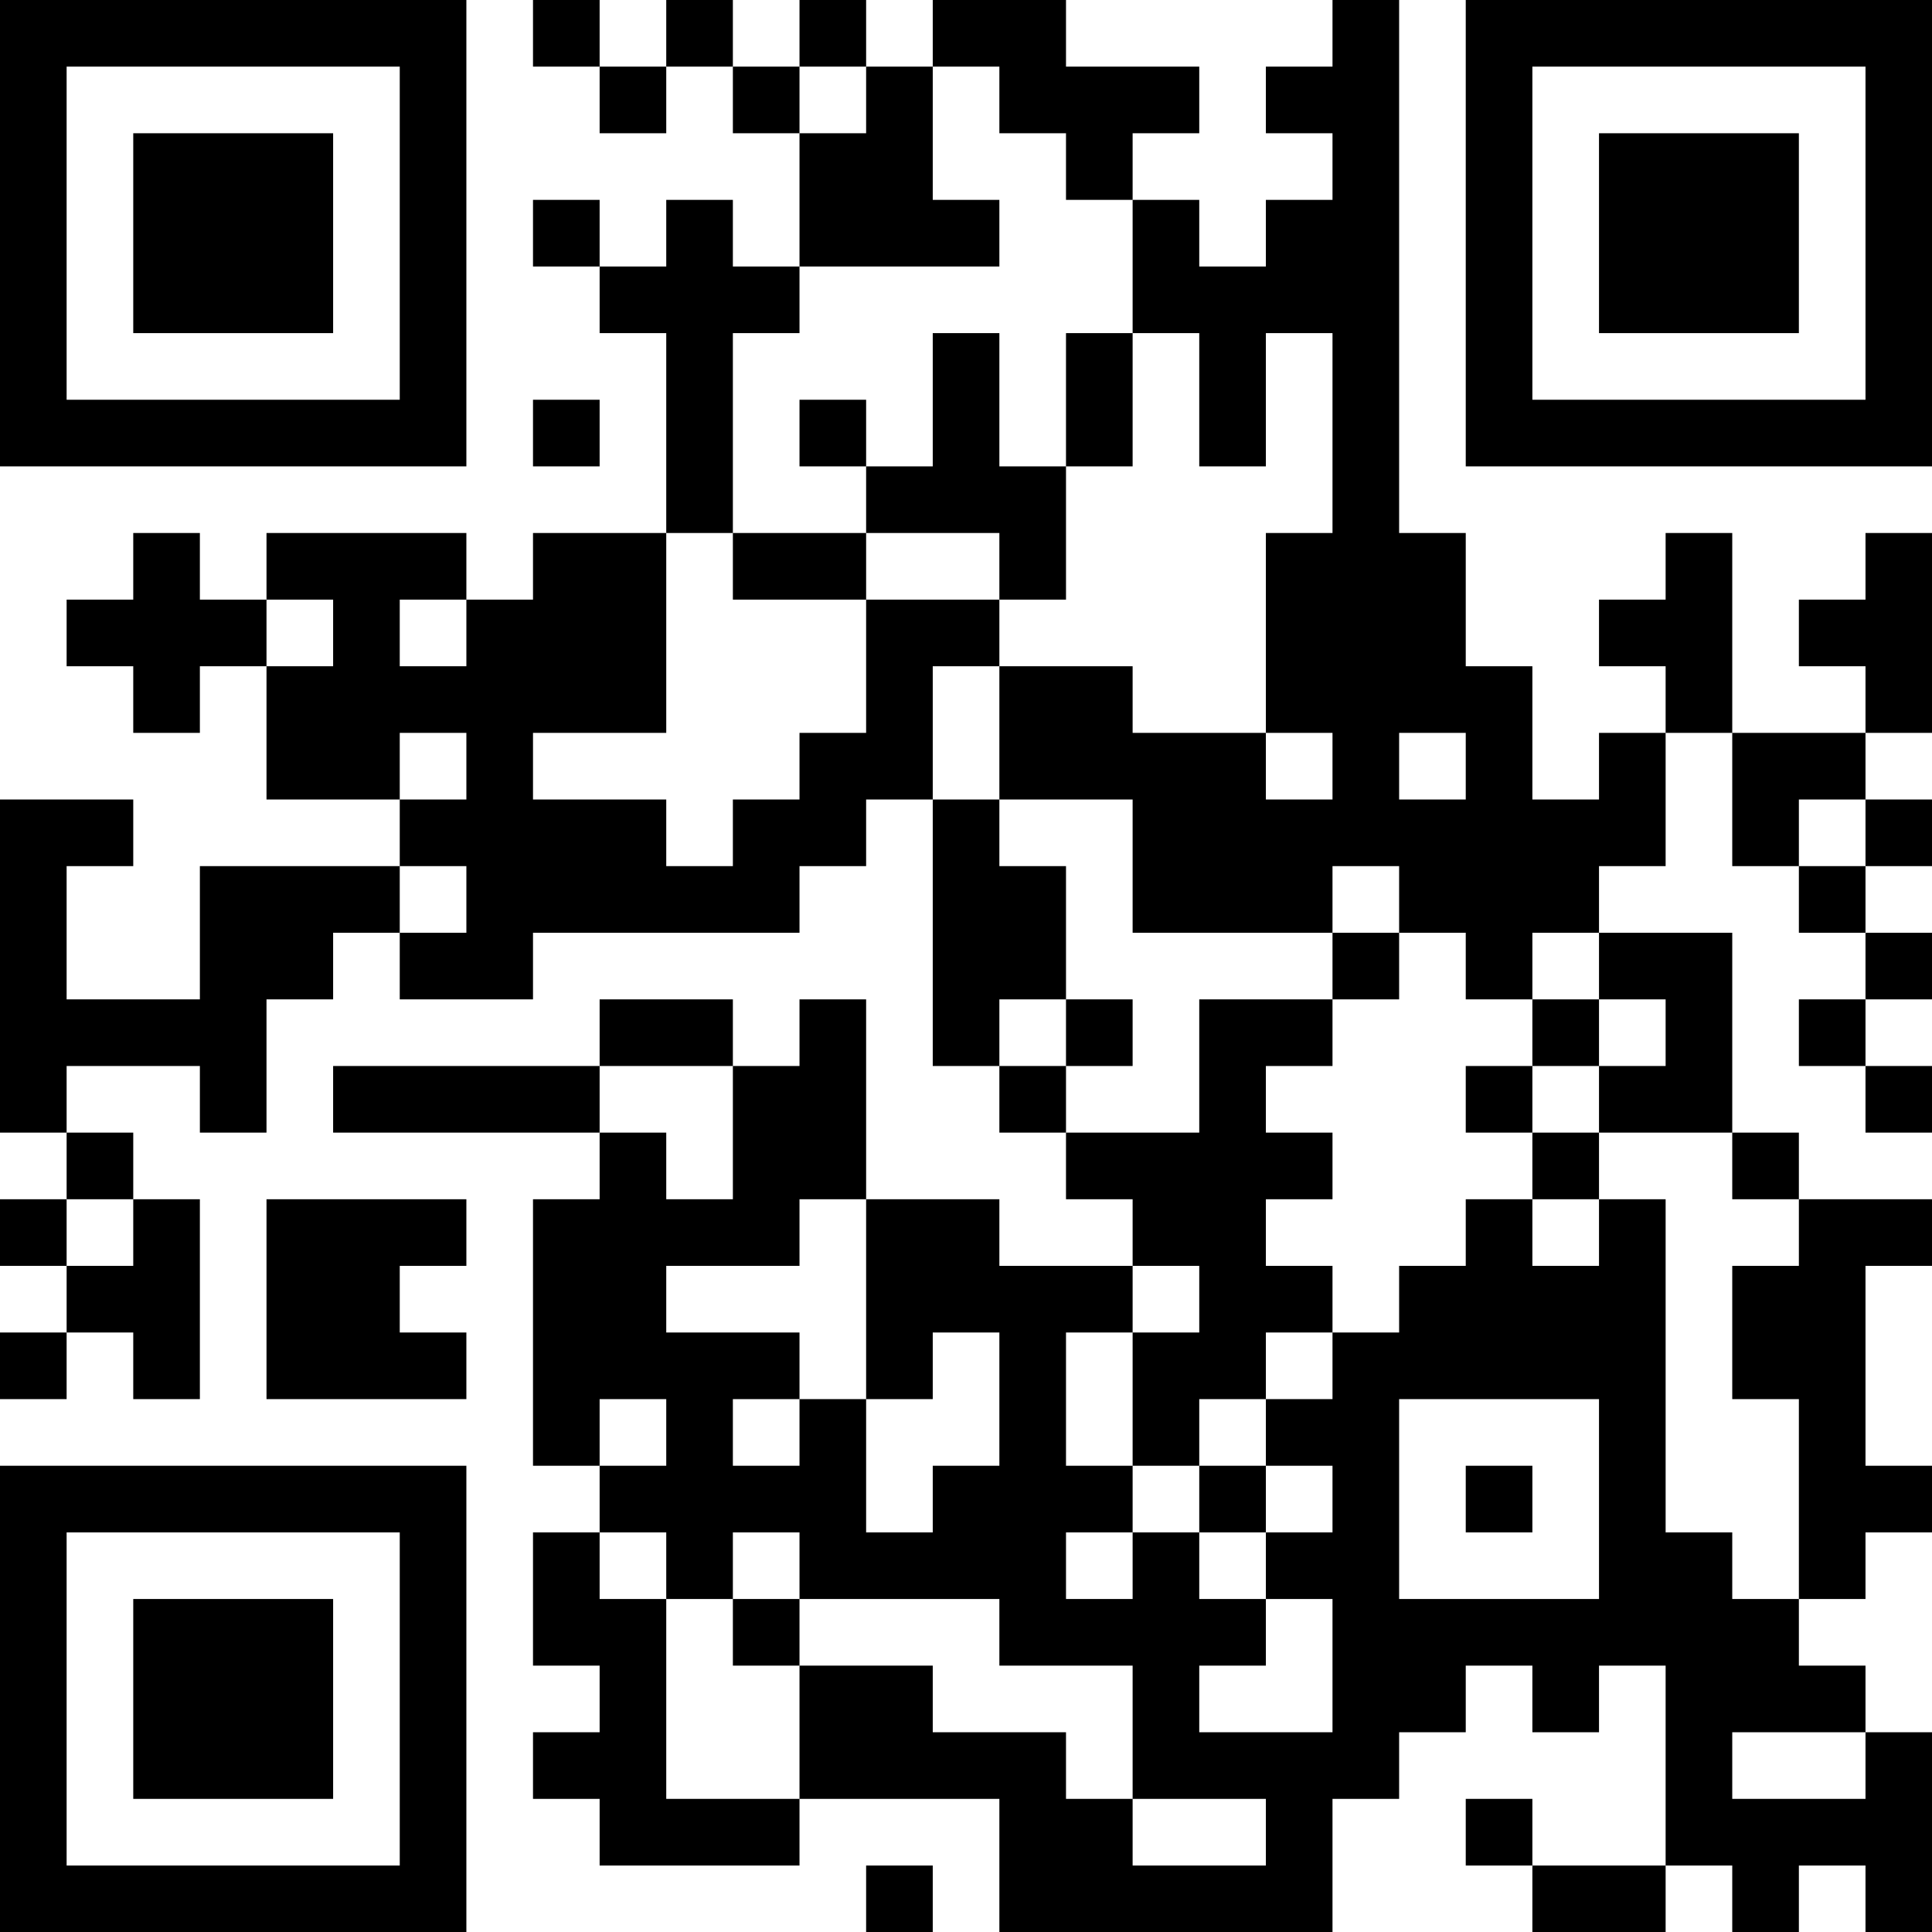 <?xml version="1.0" encoding="UTF-8"?>
<svg xmlns="http://www.w3.org/2000/svg" version="1.1" width="200" height="200" viewBox="0 0 200 200"><rect x="0" y="0" width="200" height="200" fill="#ffffff"/><g transform="scale(6.897)"><g transform="translate(0,0)"><path fill-rule="evenodd" d="M8 0L8 1L9 1L9 2L10 2L10 1L11 1L11 2L12 2L12 4L11 4L11 3L10 3L10 4L9 4L9 3L8 3L8 4L9 4L9 5L10 5L10 8L8 8L8 9L7 9L7 8L4 8L4 9L3 9L3 8L2 8L2 9L1 9L1 10L2 10L2 11L3 11L3 10L4 10L4 12L6 12L6 13L3 13L3 15L1 15L1 13L2 13L2 12L0 12L0 17L1 17L1 18L0 18L0 19L1 19L1 20L0 20L0 21L1 21L1 20L2 20L2 21L3 21L3 18L2 18L2 17L1 17L1 16L3 16L3 17L4 17L4 15L5 15L5 14L6 14L6 15L8 15L8 14L12 14L12 13L13 13L13 12L14 12L14 16L15 16L15 17L16 17L16 18L17 18L17 19L15 19L15 18L13 18L13 15L12 15L12 16L11 16L11 15L9 15L9 16L5 16L5 17L9 17L9 18L8 18L8 22L9 22L9 23L8 23L8 25L9 25L9 26L8 26L8 27L9 27L9 28L12 28L12 27L15 27L15 29L20 29L20 27L21 27L21 26L22 26L22 25L23 25L23 26L24 26L24 25L25 25L25 28L23 28L23 27L22 27L22 28L23 28L23 29L25 29L25 28L26 28L26 29L27 29L27 28L28 28L28 29L29 29L29 26L28 26L28 25L27 25L27 24L28 24L28 23L29 23L29 22L28 22L28 19L29 19L29 18L27 18L27 17L26 17L26 14L24 14L24 13L25 13L25 11L26 11L26 13L27 13L27 14L28 14L28 15L27 15L27 16L28 16L28 17L29 17L29 16L28 16L28 15L29 15L29 14L28 14L28 13L29 13L29 12L28 12L28 11L29 11L29 8L28 8L28 9L27 9L27 10L28 10L28 11L26 11L26 8L25 8L25 9L24 9L24 10L25 10L25 11L24 11L24 12L23 12L23 10L22 10L22 8L21 8L21 0L20 0L20 1L19 1L19 2L20 2L20 3L19 3L19 4L18 4L18 3L17 3L17 2L18 2L18 1L16 1L16 0L14 0L14 1L13 1L13 0L12 0L12 1L11 1L11 0L10 0L10 1L9 1L9 0ZM12 1L12 2L13 2L13 1ZM14 1L14 3L15 3L15 4L12 4L12 5L11 5L11 8L10 8L10 11L8 11L8 12L10 12L10 13L11 13L11 12L12 12L12 11L13 11L13 9L15 9L15 10L14 10L14 12L15 12L15 13L16 13L16 15L15 15L15 16L16 16L16 17L18 17L18 15L20 15L20 16L19 16L19 17L20 17L20 18L19 18L19 19L20 19L20 20L19 20L19 21L18 21L18 22L17 22L17 20L18 20L18 19L17 19L17 20L16 20L16 22L17 22L17 23L16 23L16 24L17 24L17 23L18 23L18 24L19 24L19 25L18 25L18 26L20 26L20 24L19 24L19 23L20 23L20 22L19 22L19 21L20 21L20 20L21 20L21 19L22 19L22 18L23 18L23 19L24 19L24 18L25 18L25 23L26 23L26 24L27 24L27 21L26 21L26 19L27 19L27 18L26 18L26 17L24 17L24 16L25 16L25 15L24 15L24 14L23 14L23 15L22 15L22 14L21 14L21 13L20 13L20 14L17 14L17 12L15 12L15 10L17 10L17 11L19 11L19 12L20 12L20 11L19 11L19 8L20 8L20 5L19 5L19 7L18 7L18 5L17 5L17 3L16 3L16 2L15 2L15 1ZM14 5L14 7L13 7L13 6L12 6L12 7L13 7L13 8L11 8L11 9L13 9L13 8L15 8L15 9L16 9L16 7L17 7L17 5L16 5L16 7L15 7L15 5ZM8 6L8 7L9 7L9 6ZM4 9L4 10L5 10L5 9ZM6 9L6 10L7 10L7 9ZM6 11L6 12L7 12L7 11ZM21 11L21 12L22 12L22 11ZM27 12L27 13L28 13L28 12ZM6 13L6 14L7 14L7 13ZM20 14L20 15L21 15L21 14ZM16 15L16 16L17 16L17 15ZM23 15L23 16L22 16L22 17L23 17L23 18L24 18L24 17L23 17L23 16L24 16L24 15ZM9 16L9 17L10 17L10 18L11 18L11 16ZM1 18L1 19L2 19L2 18ZM4 18L4 21L7 21L7 20L6 20L6 19L7 19L7 18ZM12 18L12 19L10 19L10 20L12 20L12 21L11 21L11 22L12 22L12 21L13 21L13 23L14 23L14 22L15 22L15 20L14 20L14 21L13 21L13 18ZM9 21L9 22L10 22L10 21ZM21 21L21 24L24 24L24 21ZM18 22L18 23L19 23L19 22ZM22 22L22 23L23 23L23 22ZM9 23L9 24L10 24L10 27L12 27L12 25L14 25L14 26L16 26L16 27L17 27L17 28L19 28L19 27L17 27L17 25L15 25L15 24L12 24L12 23L11 23L11 24L10 24L10 23ZM11 24L11 25L12 25L12 24ZM26 26L26 27L28 27L28 26ZM13 28L13 29L14 29L14 28ZM0 0L0 7L7 7L7 0ZM1 1L1 6L6 6L6 1ZM2 2L2 5L5 5L5 2ZM22 0L22 7L29 7L29 0ZM23 1L23 6L28 6L28 1ZM24 2L24 5L27 5L27 2ZM0 22L0 29L7 29L7 22ZM1 23L1 28L6 28L6 23ZM2 24L2 27L5 27L5 24Z" fill="#000000"/></g></g></svg>

